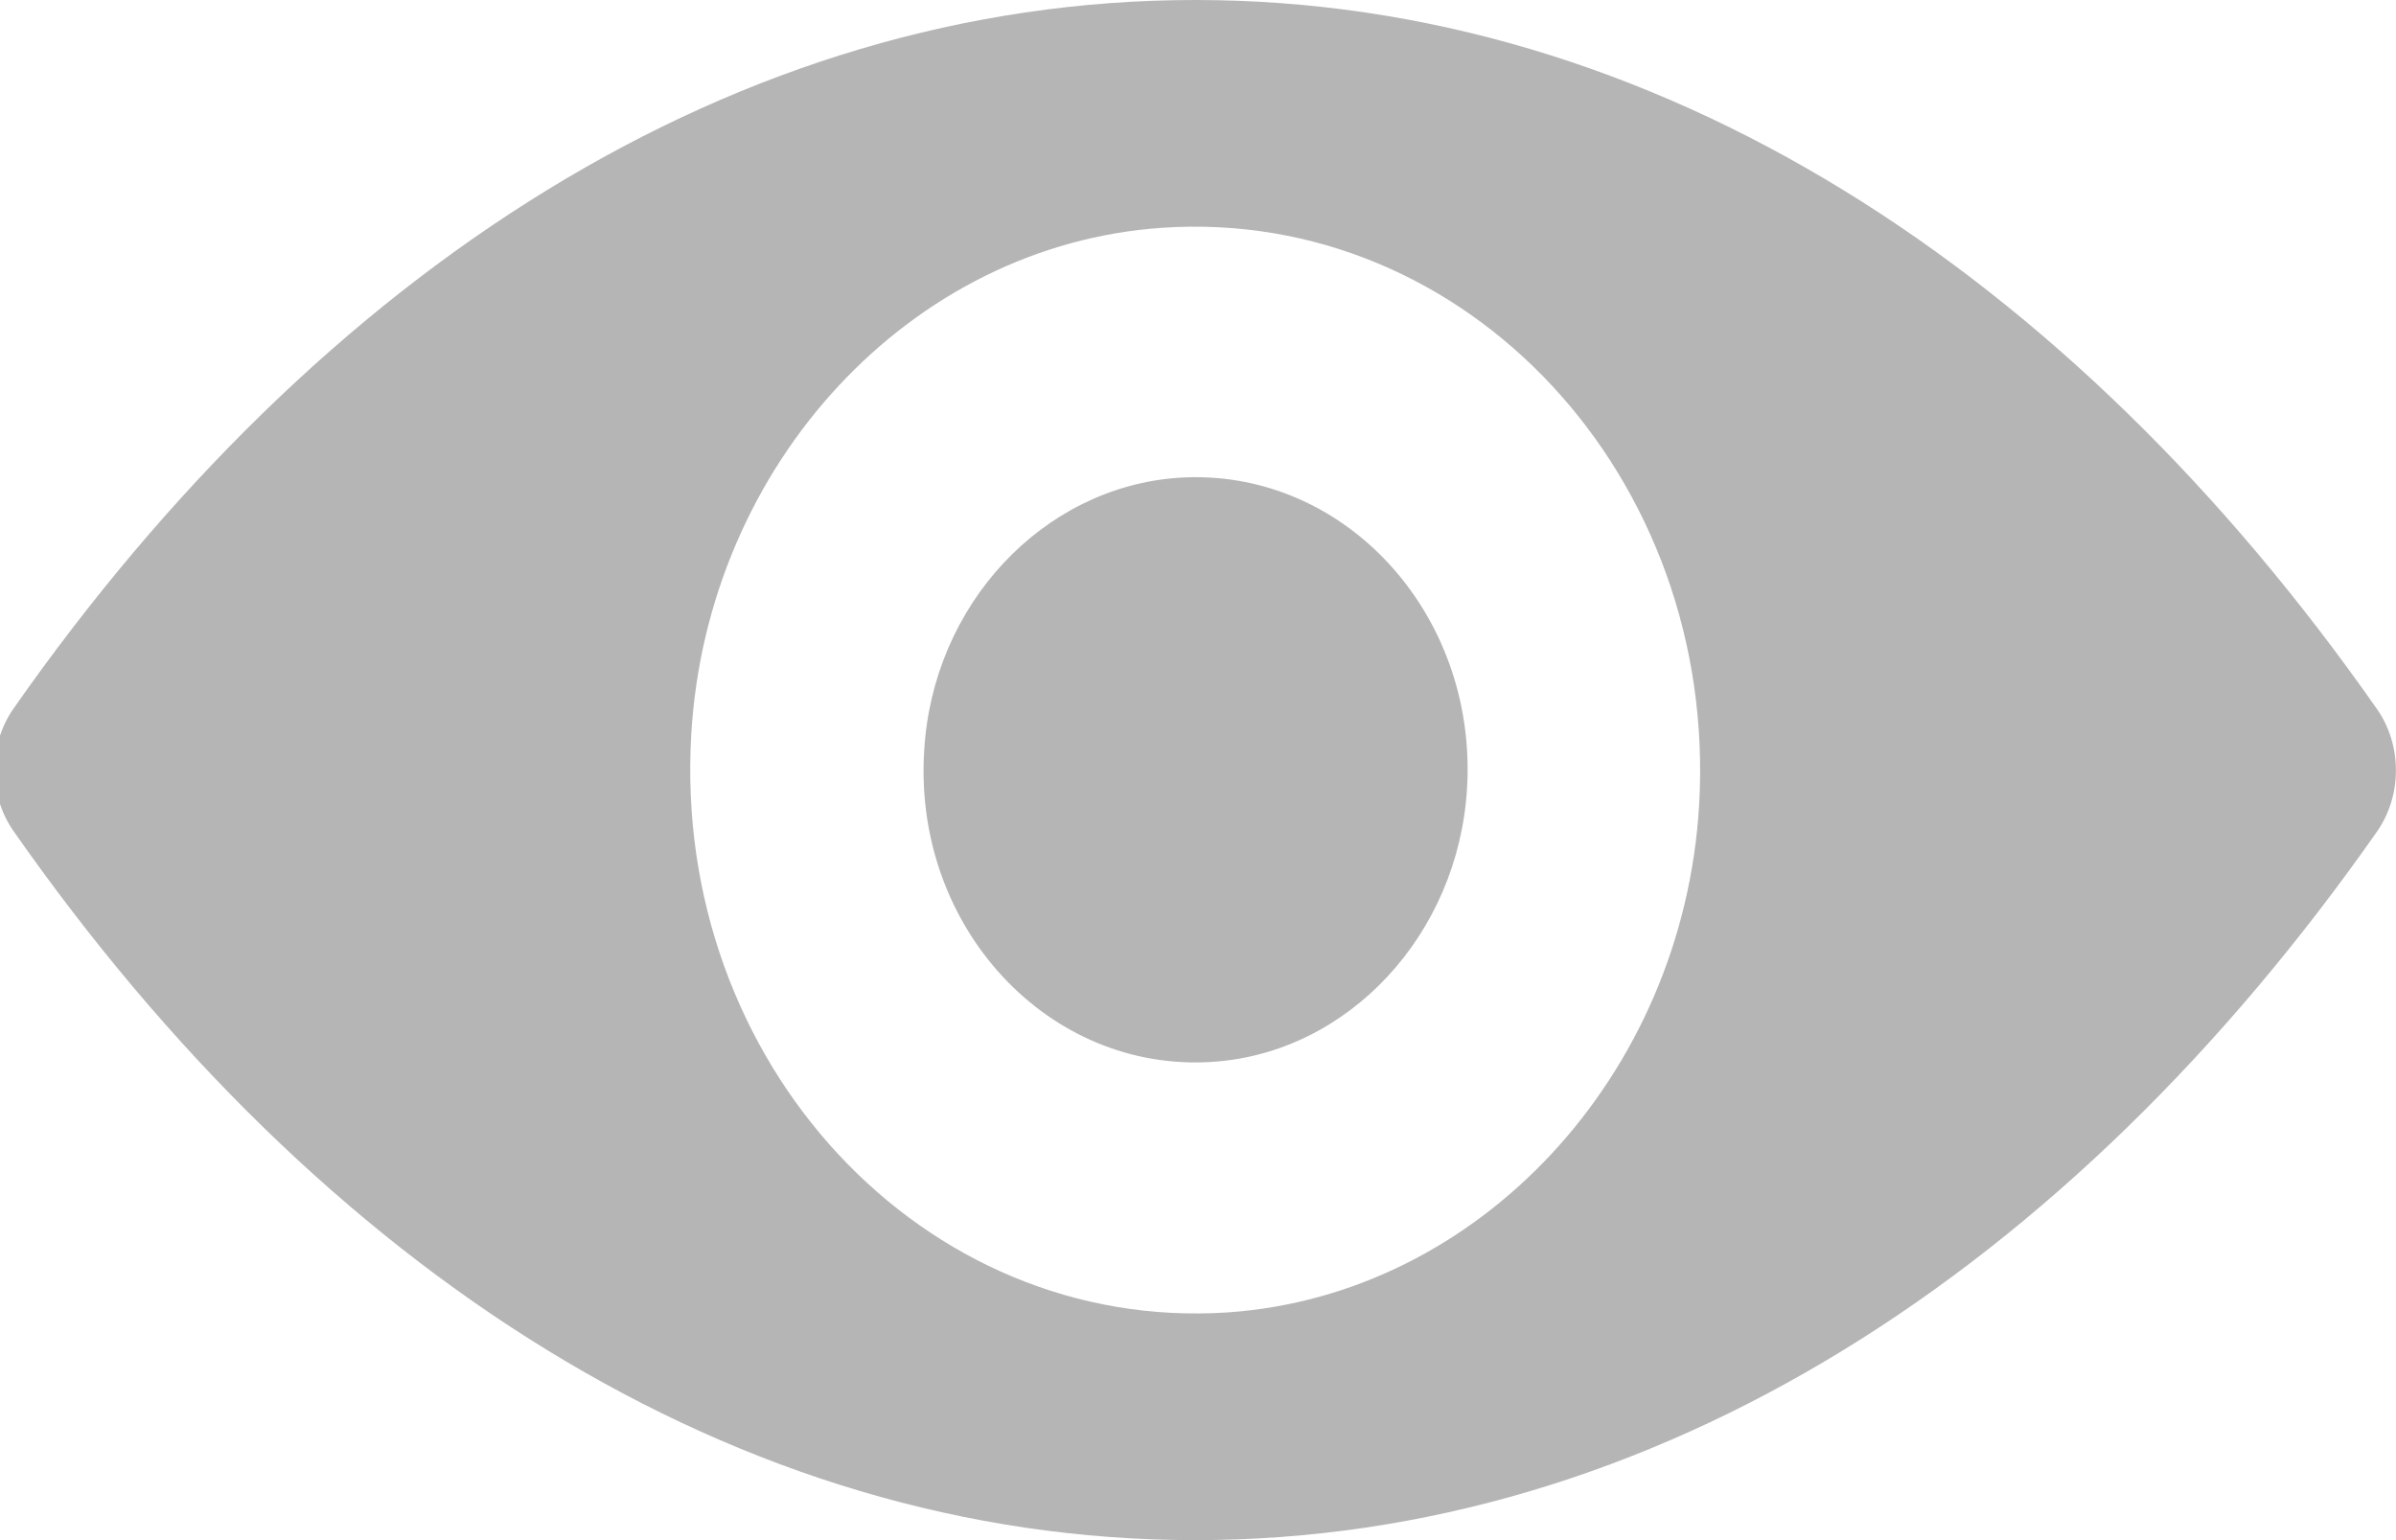 <svg 
 xmlns="http://www.w3.org/2000/svg"
 xmlns:xlink="http://www.w3.org/1999/xlink"
 width="14px" height="9px">
<path fill-rule="evenodd"  fill="rgb(181, 181, 181)"
 d="M6.984,-0.000 C4.303,-0.000 1.872,1.578 0.078,4.142 C-0.068,4.352 -0.068,4.645 0.078,4.855 C1.872,7.422 4.303,9.000 6.984,9.000 C9.665,9.000 12.095,7.422 13.890,4.858 C14.036,4.648 14.036,4.355 13.890,4.145 C12.095,1.578 9.665,-0.000 6.984,-0.000 ZM7.176,7.669 C5.397,7.789 3.927,6.211 4.039,4.293 C4.131,2.712 5.322,1.430 6.792,1.331 C8.572,1.211 10.040,2.789 9.928,4.707 C9.834,6.285 8.643,7.567 7.176,7.669 ZM7.087,6.205 C6.128,6.270 5.336,5.420 5.400,4.389 C5.448,3.536 6.091,2.848 6.884,2.792 C7.842,2.727 8.634,3.577 8.572,4.608 C8.520,5.464 7.877,6.152 7.087,6.205 Z"/>
</svg>